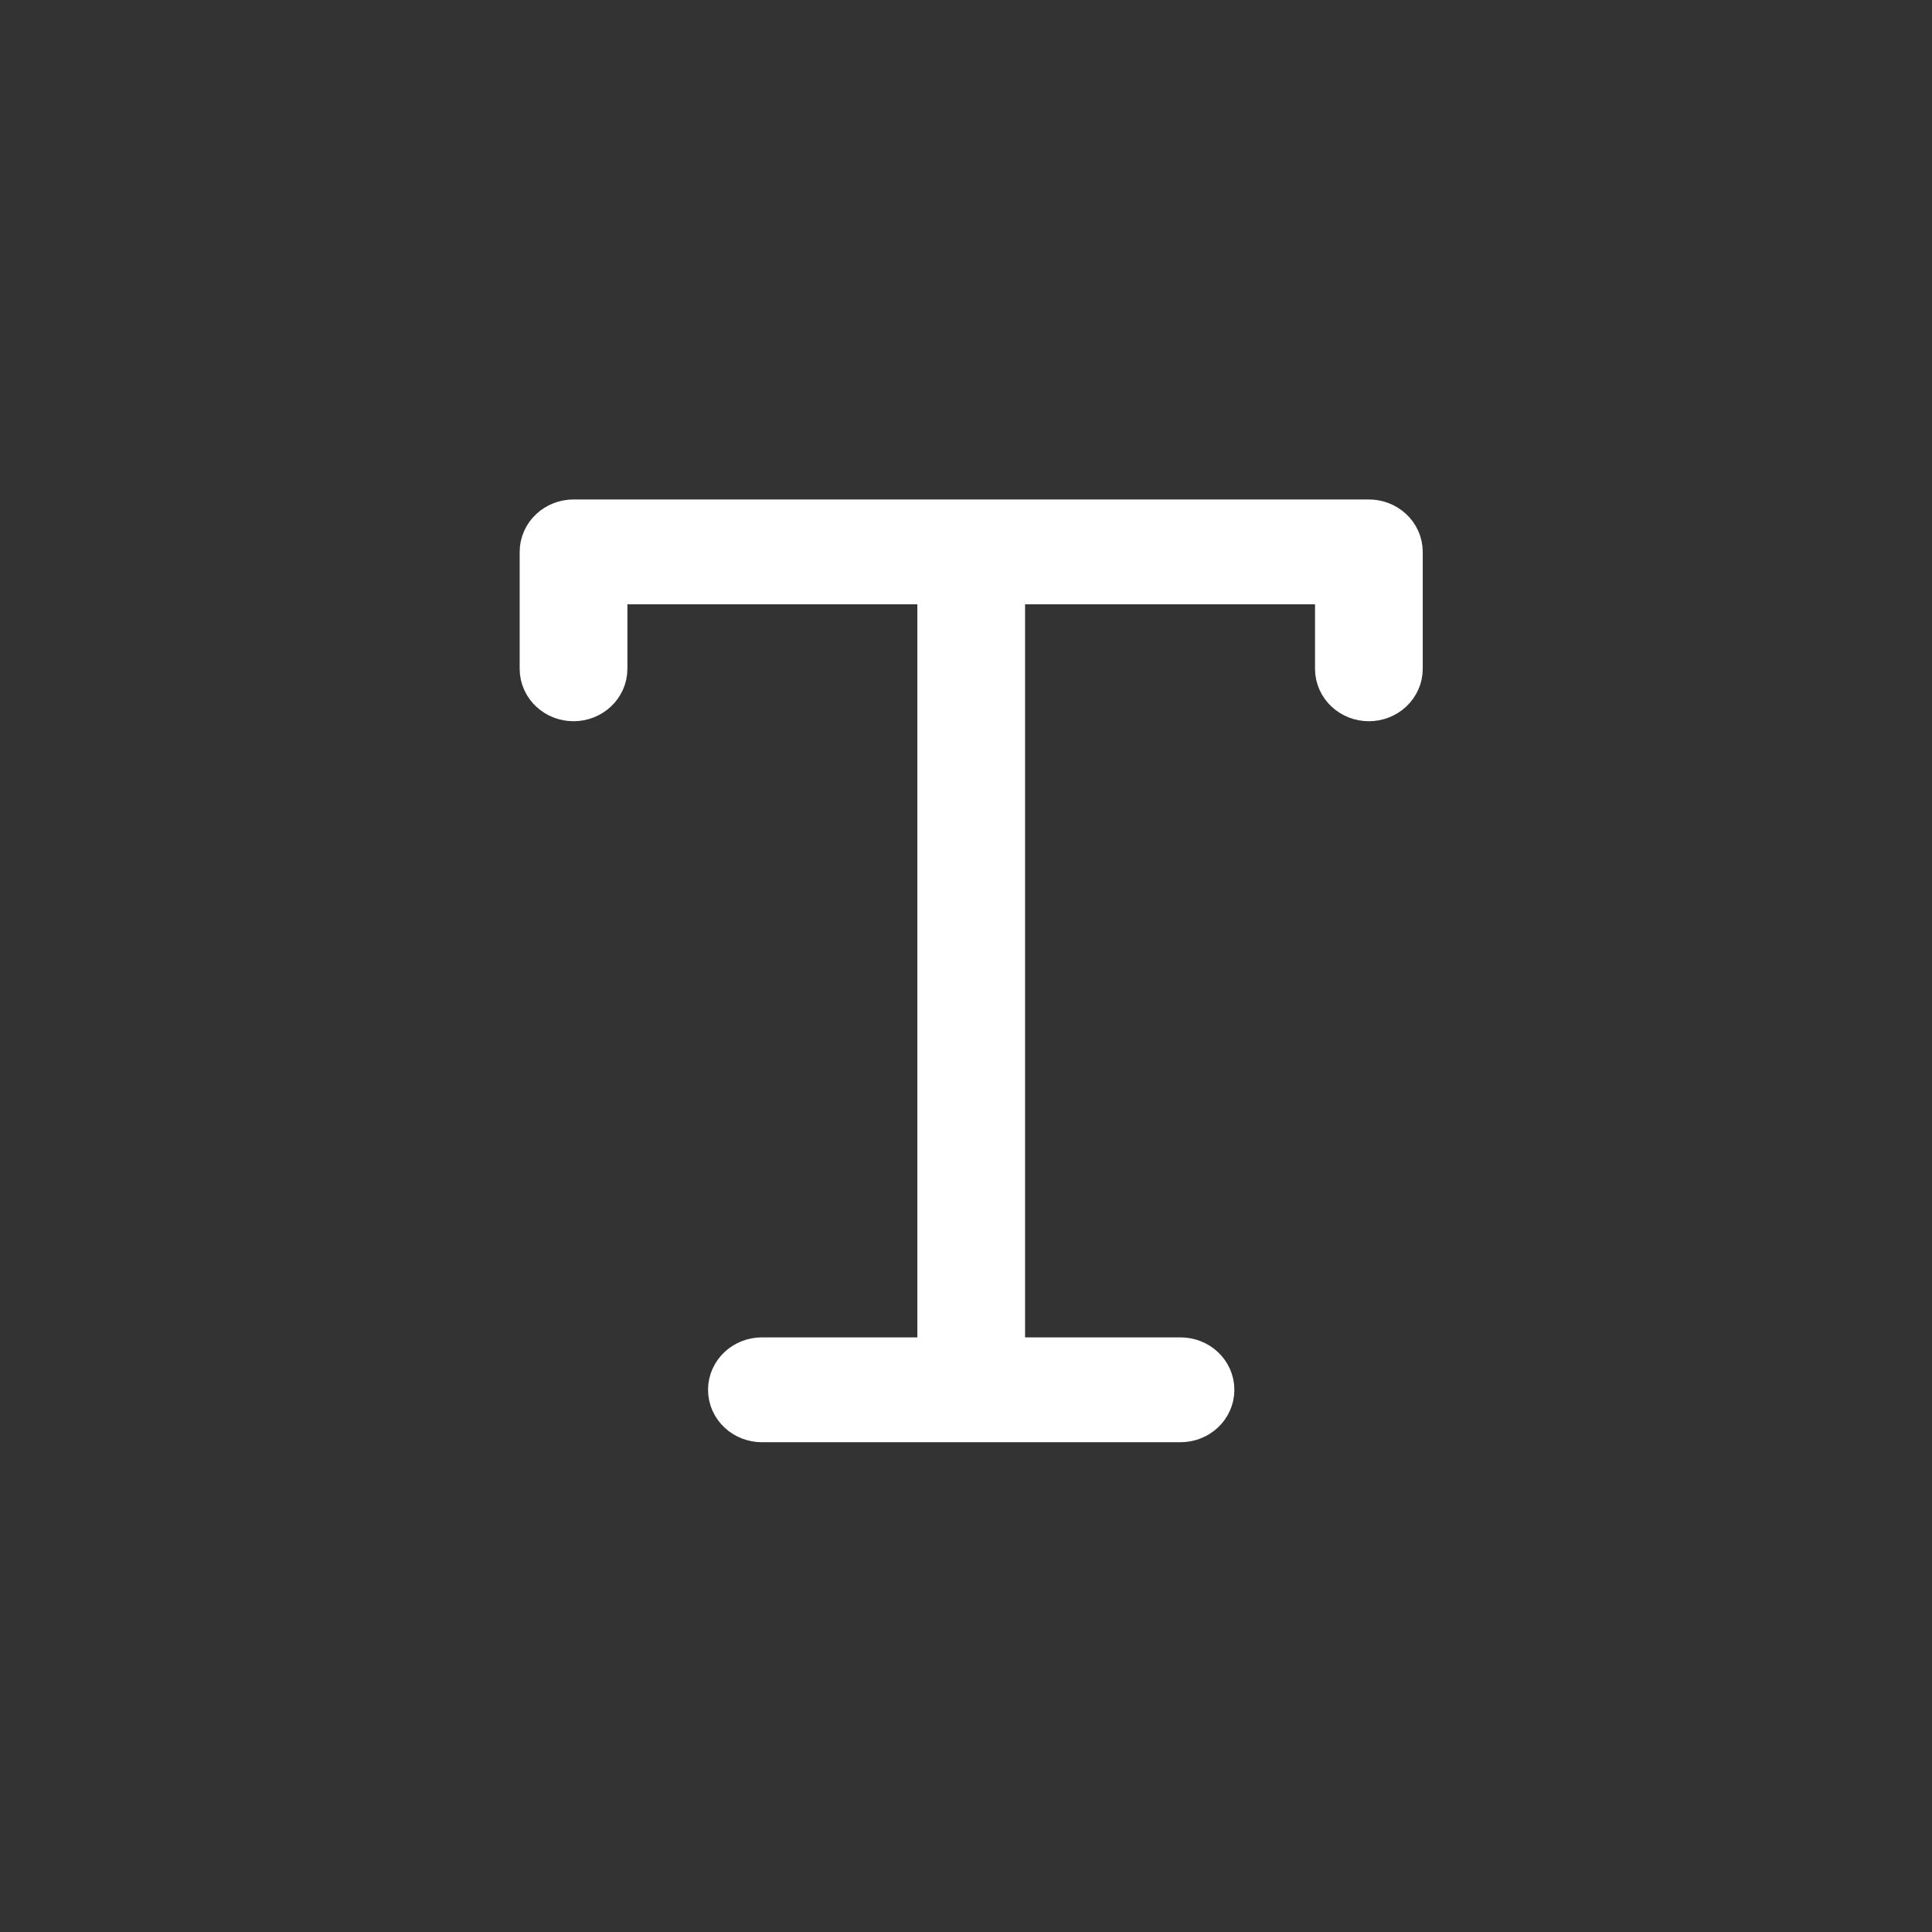 <?xml version="1.0" encoding="UTF-8"?>
<svg width="88px" height="88px" viewBox="0 0 88 88" version="1.1" xmlns="http://www.w3.org/2000/svg" xmlns:xlink="http://www.w3.org/1999/xlink">
    <rect x="0" y="0" width="88" height="88" fill="#333333" stroke="none"/>
    <!-- Generator: Sketch 52.4 (67378) - http://www.bohemiancoding.com/sketch -->
    <title>Useful</title>
    <desc>Created with Sketch.</desc>
    <g id="Useful" stroke="none" stroke-width="1" fill="none" fill-rule="evenodd">
        <g id="Text" transform="translate(4, 4)">
            <rect id="矩形" fill="#000000" opacity="0" x="0" y="0" width="81" height="81"></rect>
            <path d="M58.35,27.351 C57.824,27.351 57.397,26.953 57.397,26.463 L57.397,22.025 L23.077,22.025 L23.077,26.463 C23.077,26.953 22.65,27.351 22.124,27.351 C21.597,27.351 21.17,26.953 21.17,26.463 L21.17,21.138 C21.17,20.902 21.271,20.676 21.45,20.51 C21.628,20.344 21.871,20.25 22.124,20.25 L58.35,20.25 C58.603,20.25 58.846,20.344 59.024,20.51 C59.203,20.676 59.304,20.902 59.304,21.138 L59.304,26.463 C59.304,26.698 59.203,26.924 59.024,27.091 C58.846,27.257 58.603,27.351 58.35,27.351 Z M40.237,60.191 C39.984,60.191 39.742,60.098 39.563,59.931 C39.384,59.765 39.284,59.539 39.284,59.304 L39.284,21.138 C39.284,20.647 39.711,20.25 40.237,20.25 C40.764,20.25 41.19,20.647 41.19,21.138 L41.19,59.304 C41.19,59.539 41.09,59.765 40.911,59.931 C40.732,60.098 40.49,60.191 40.237,60.191 Z M49.77,60.191 L30.704,60.191 C30.177,60.191 29.75,59.794 29.75,59.304 C29.75,58.813 30.177,58.416 30.704,58.416 L49.77,58.416 C50.297,58.416 50.724,58.813 50.724,59.304 C50.724,59.794 50.297,60.191 49.77,60.191 Z" id="形状" stroke="#FFFFFF" stroke-width="3" fill="#FFFFFF" fill-rule="nonzero"></path>
        </g>
    </g>
</svg>